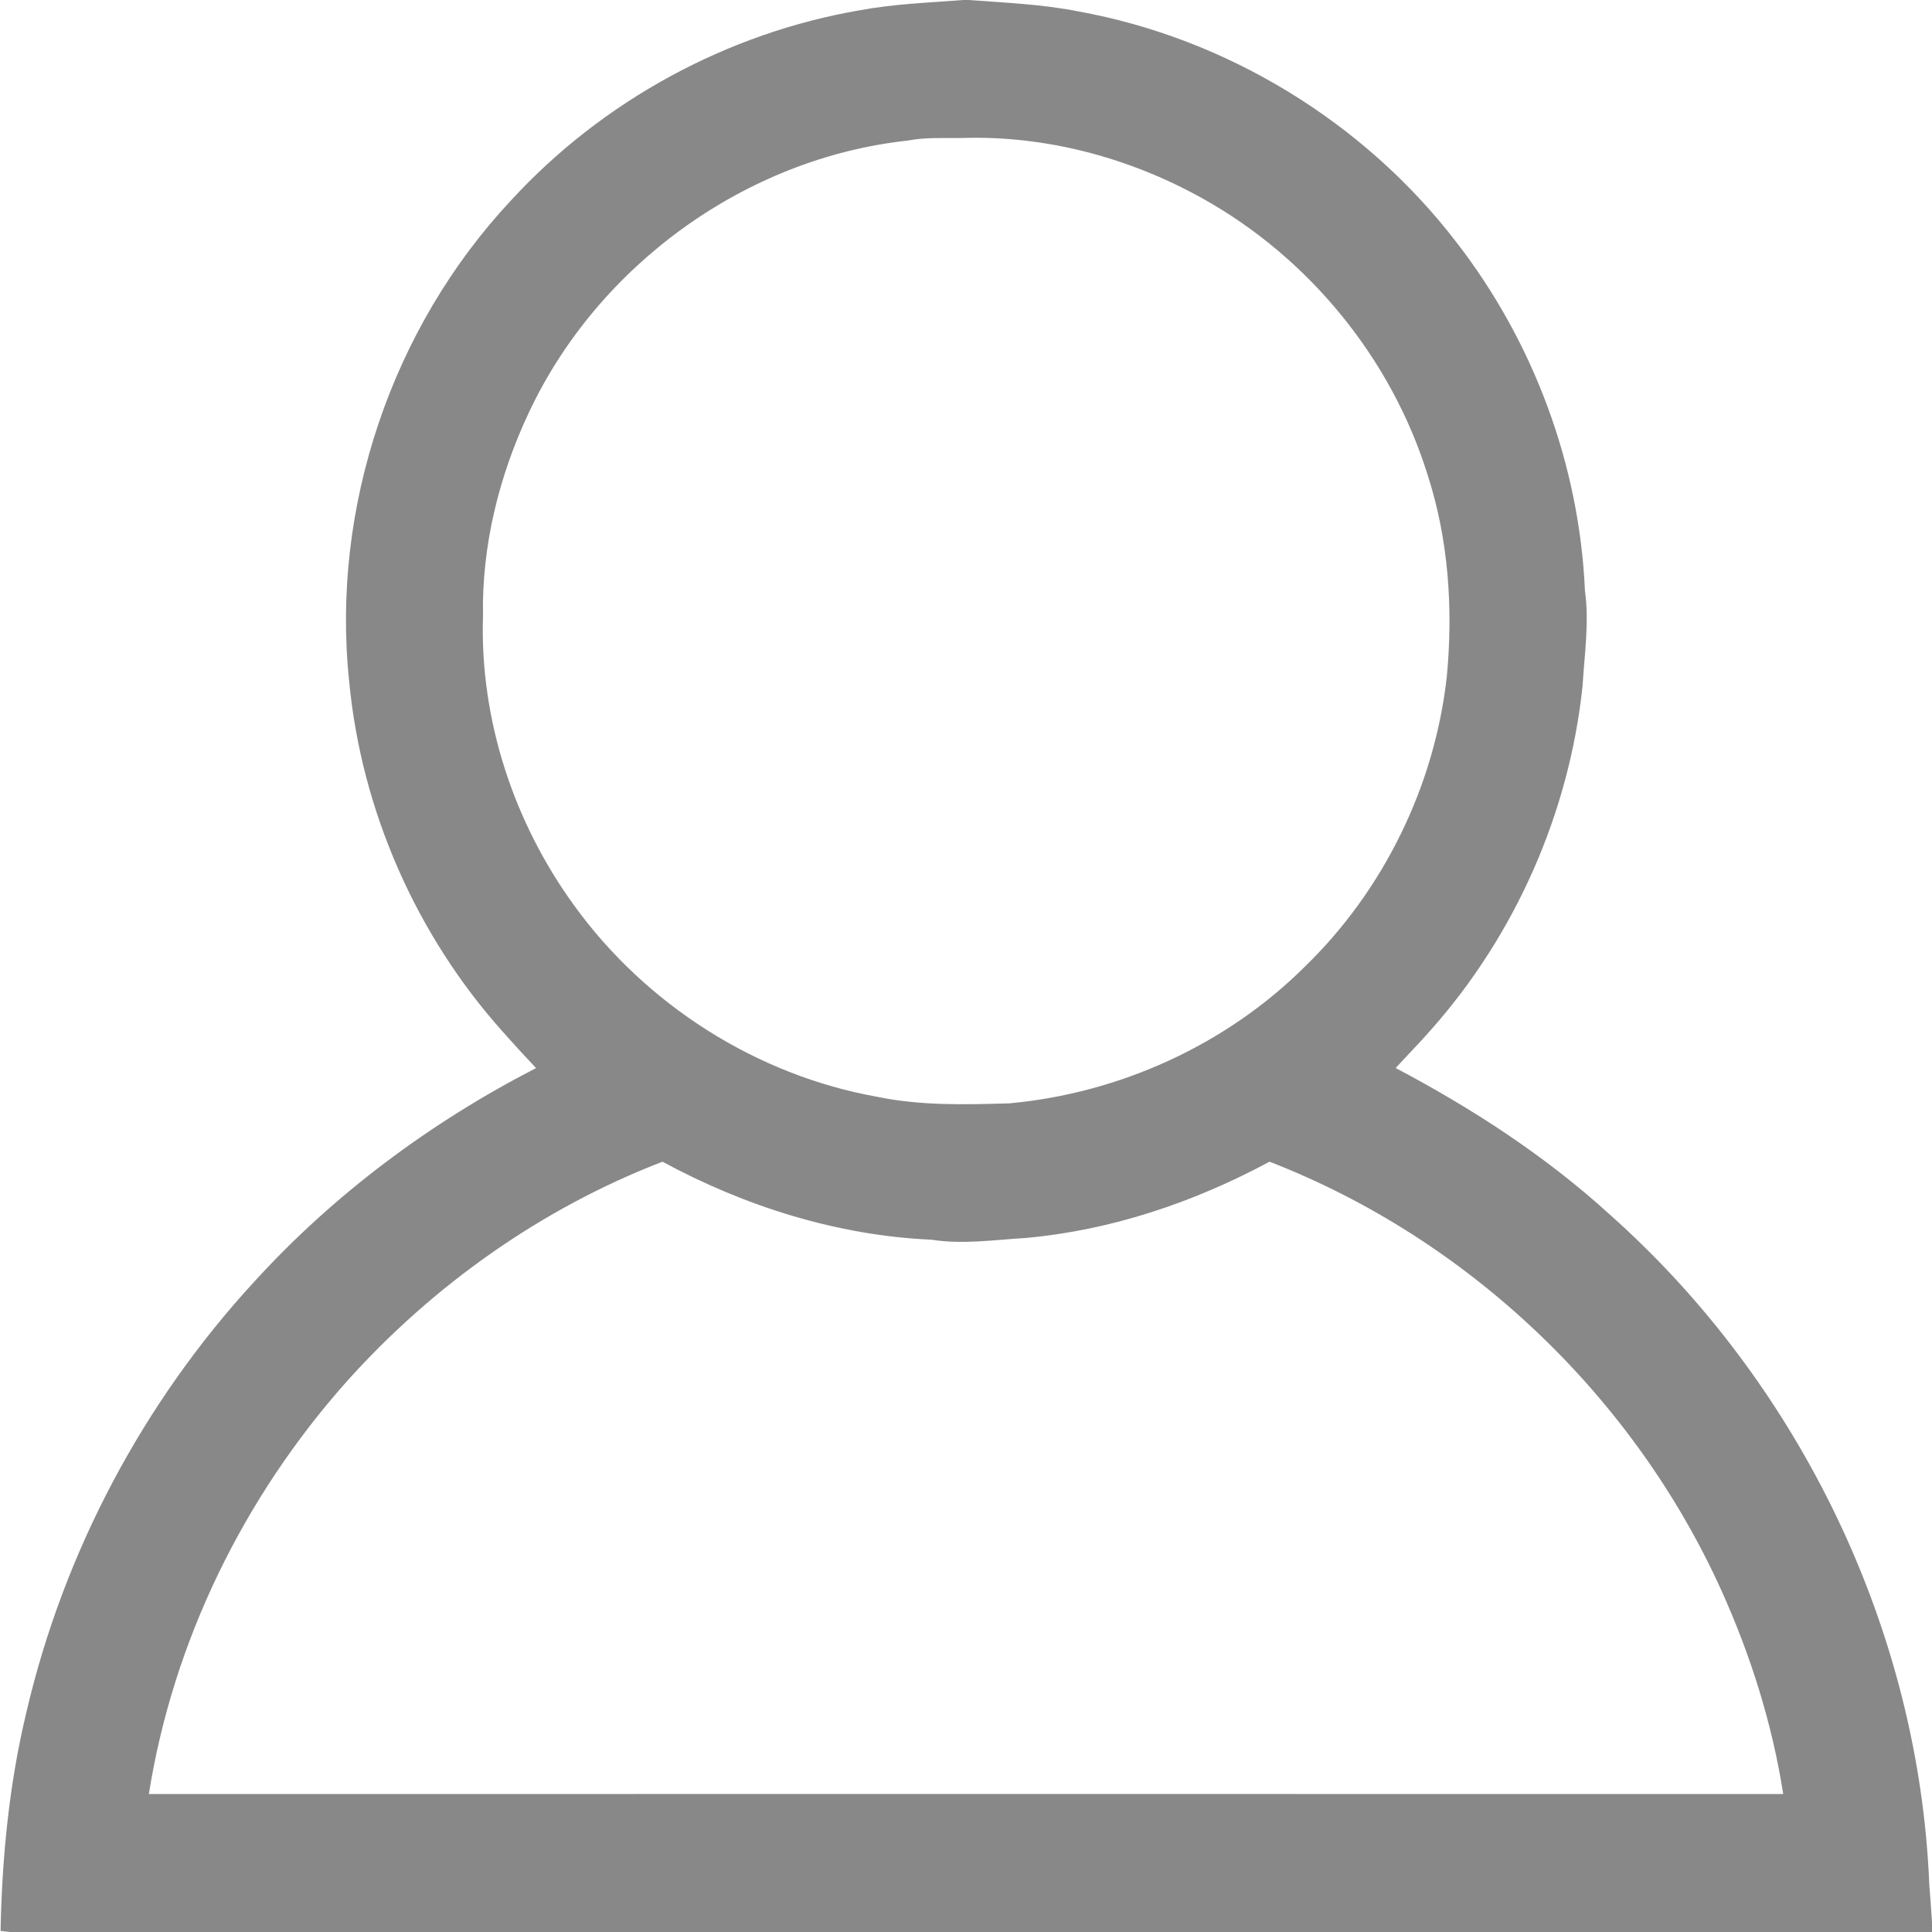 <?xml version="1.0" encoding="UTF-8" ?>
<!DOCTYPE svg PUBLIC "-//W3C//DTD SVG 1.1//EN" "http://www.w3.org/Graphics/SVG/1.1/DTD/svg11.dtd">
<svg width="448pt" height="448pt" viewBox="0 0 448 448" version="1.1" xmlns="http://www.w3.org/2000/svg">
<g>
<path fill="#888" opacity="1.00" d=" M 223.35 0.00 L 224.56 0.00 C 233.05 0.63 241.59 0.97 249.97 2.63 C 284.49 8.86 316.40 28.36 337.74 56.20 C 355.59 79.23 366.24 107.81 367.52 136.94 C 368.55 144.32 367.41 151.70 366.97 159.08 C 363.88 188.45 351.40 216.75 331.79 238.83 C 329.16 241.85 326.33 244.70 323.63 247.66 C 341.44 257.05 358.45 268.11 373.36 281.70 C 417.37 320.86 445.00 378.05 447.37 437.00 C 447.59 439.90 447.83 442.79 448.00 445.70 L 448.00 448.00 L 2.26 448.00 C 1.73 447.94 0.66 447.81 0.13 447.75 C 0.46 430.71 2.13 413.64 6.12 397.05 C 14.77 359.90 33.23 325.11 59.08 297.07 C 77.58 276.80 99.93 260.21 124.30 247.67 C 121.71 244.92 119.15 242.14 116.64 239.31 C 96.54 216.88 83.79 187.94 80.96 157.94 C 76.74 117.73 90.84 76.03 118.47 46.50 C 139.66 23.40 168.64 7.61 199.55 2.35 C 207.41 0.90 215.40 0.62 223.35 0.00 M 210.39 32.61 C 172.86 36.70 138.64 61.55 122.63 95.67 C 115.70 110.37 111.68 126.63 112.00 142.93 C 111.24 166.79 119.12 190.67 133.12 209.94 C 149.76 232.96 175.41 249.34 203.42 254.33 C 213.49 256.42 223.81 256.15 234.03 255.85 C 259.52 253.52 284.15 242.38 302.37 224.35 C 320.77 206.59 332.67 182.31 335.49 156.90 C 336.99 141.15 335.90 125.03 330.98 109.92 C 322.57 83.08 303.54 59.82 279.00 46.10 C 262.03 36.59 242.51 31.36 223.03 32.00 C 218.82 32.04 214.56 31.81 210.39 32.61 M 80.36 320.39 C 56.56 347.13 40.12 380.59 34.52 416.01 C 160.85 415.99 287.17 415.99 413.50 416.01 C 410.96 399.74 405.97 383.89 399.21 368.90 C 378.88 323.85 340.48 287.25 294.38 269.38 C 276.91 278.78 257.73 285.27 237.91 287.06 C 230.62 287.49 223.29 288.62 216.00 287.47 C 194.14 286.50 172.80 279.76 153.61 269.38 C 125.58 280.19 100.38 298.04 80.36 320.39 Z" />
</g>
</svg>
